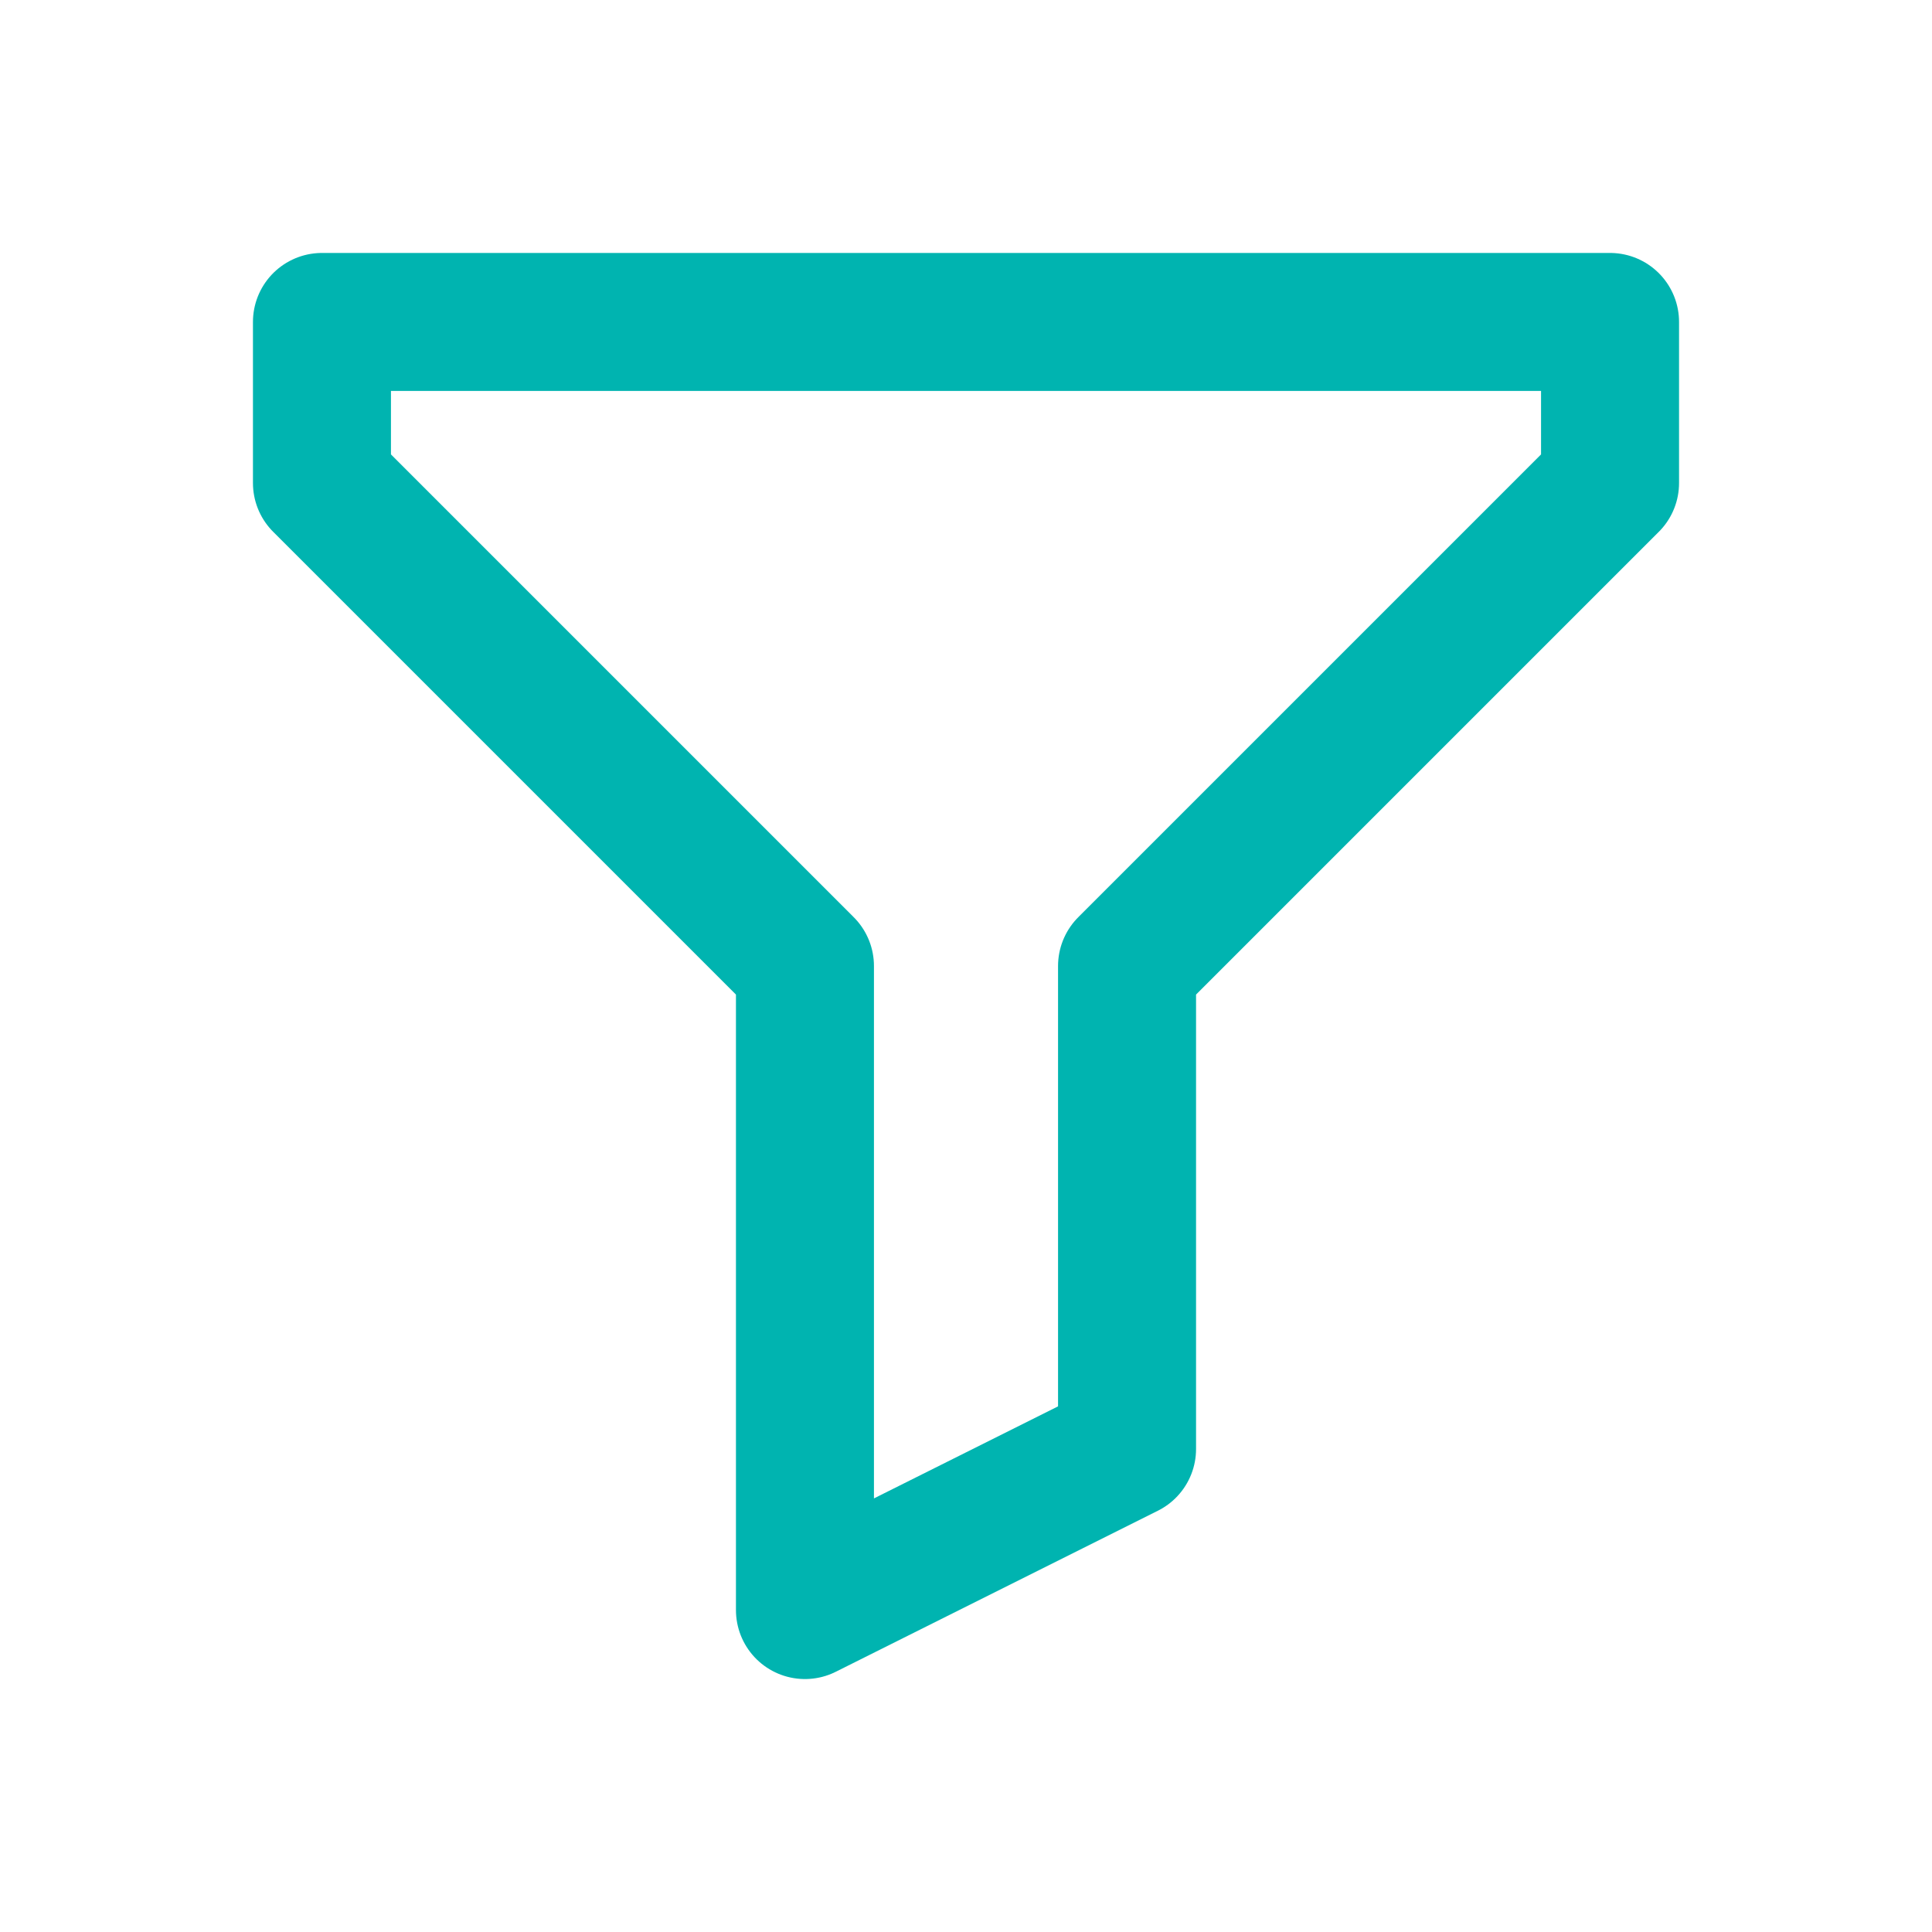 <svg width="14" height="14" viewBox="0 0 14 14" fill="none" xmlns="http://www.w3.org/2000/svg">
<path d="M2.333 3.5V2.333H11.667V3.5L8.167 7V10.5L5.833 11.667V7L2.333 3.5Z" stroke="#00B4B0" stroke-linecap="round" stroke-linejoin="round"/>
</svg>
